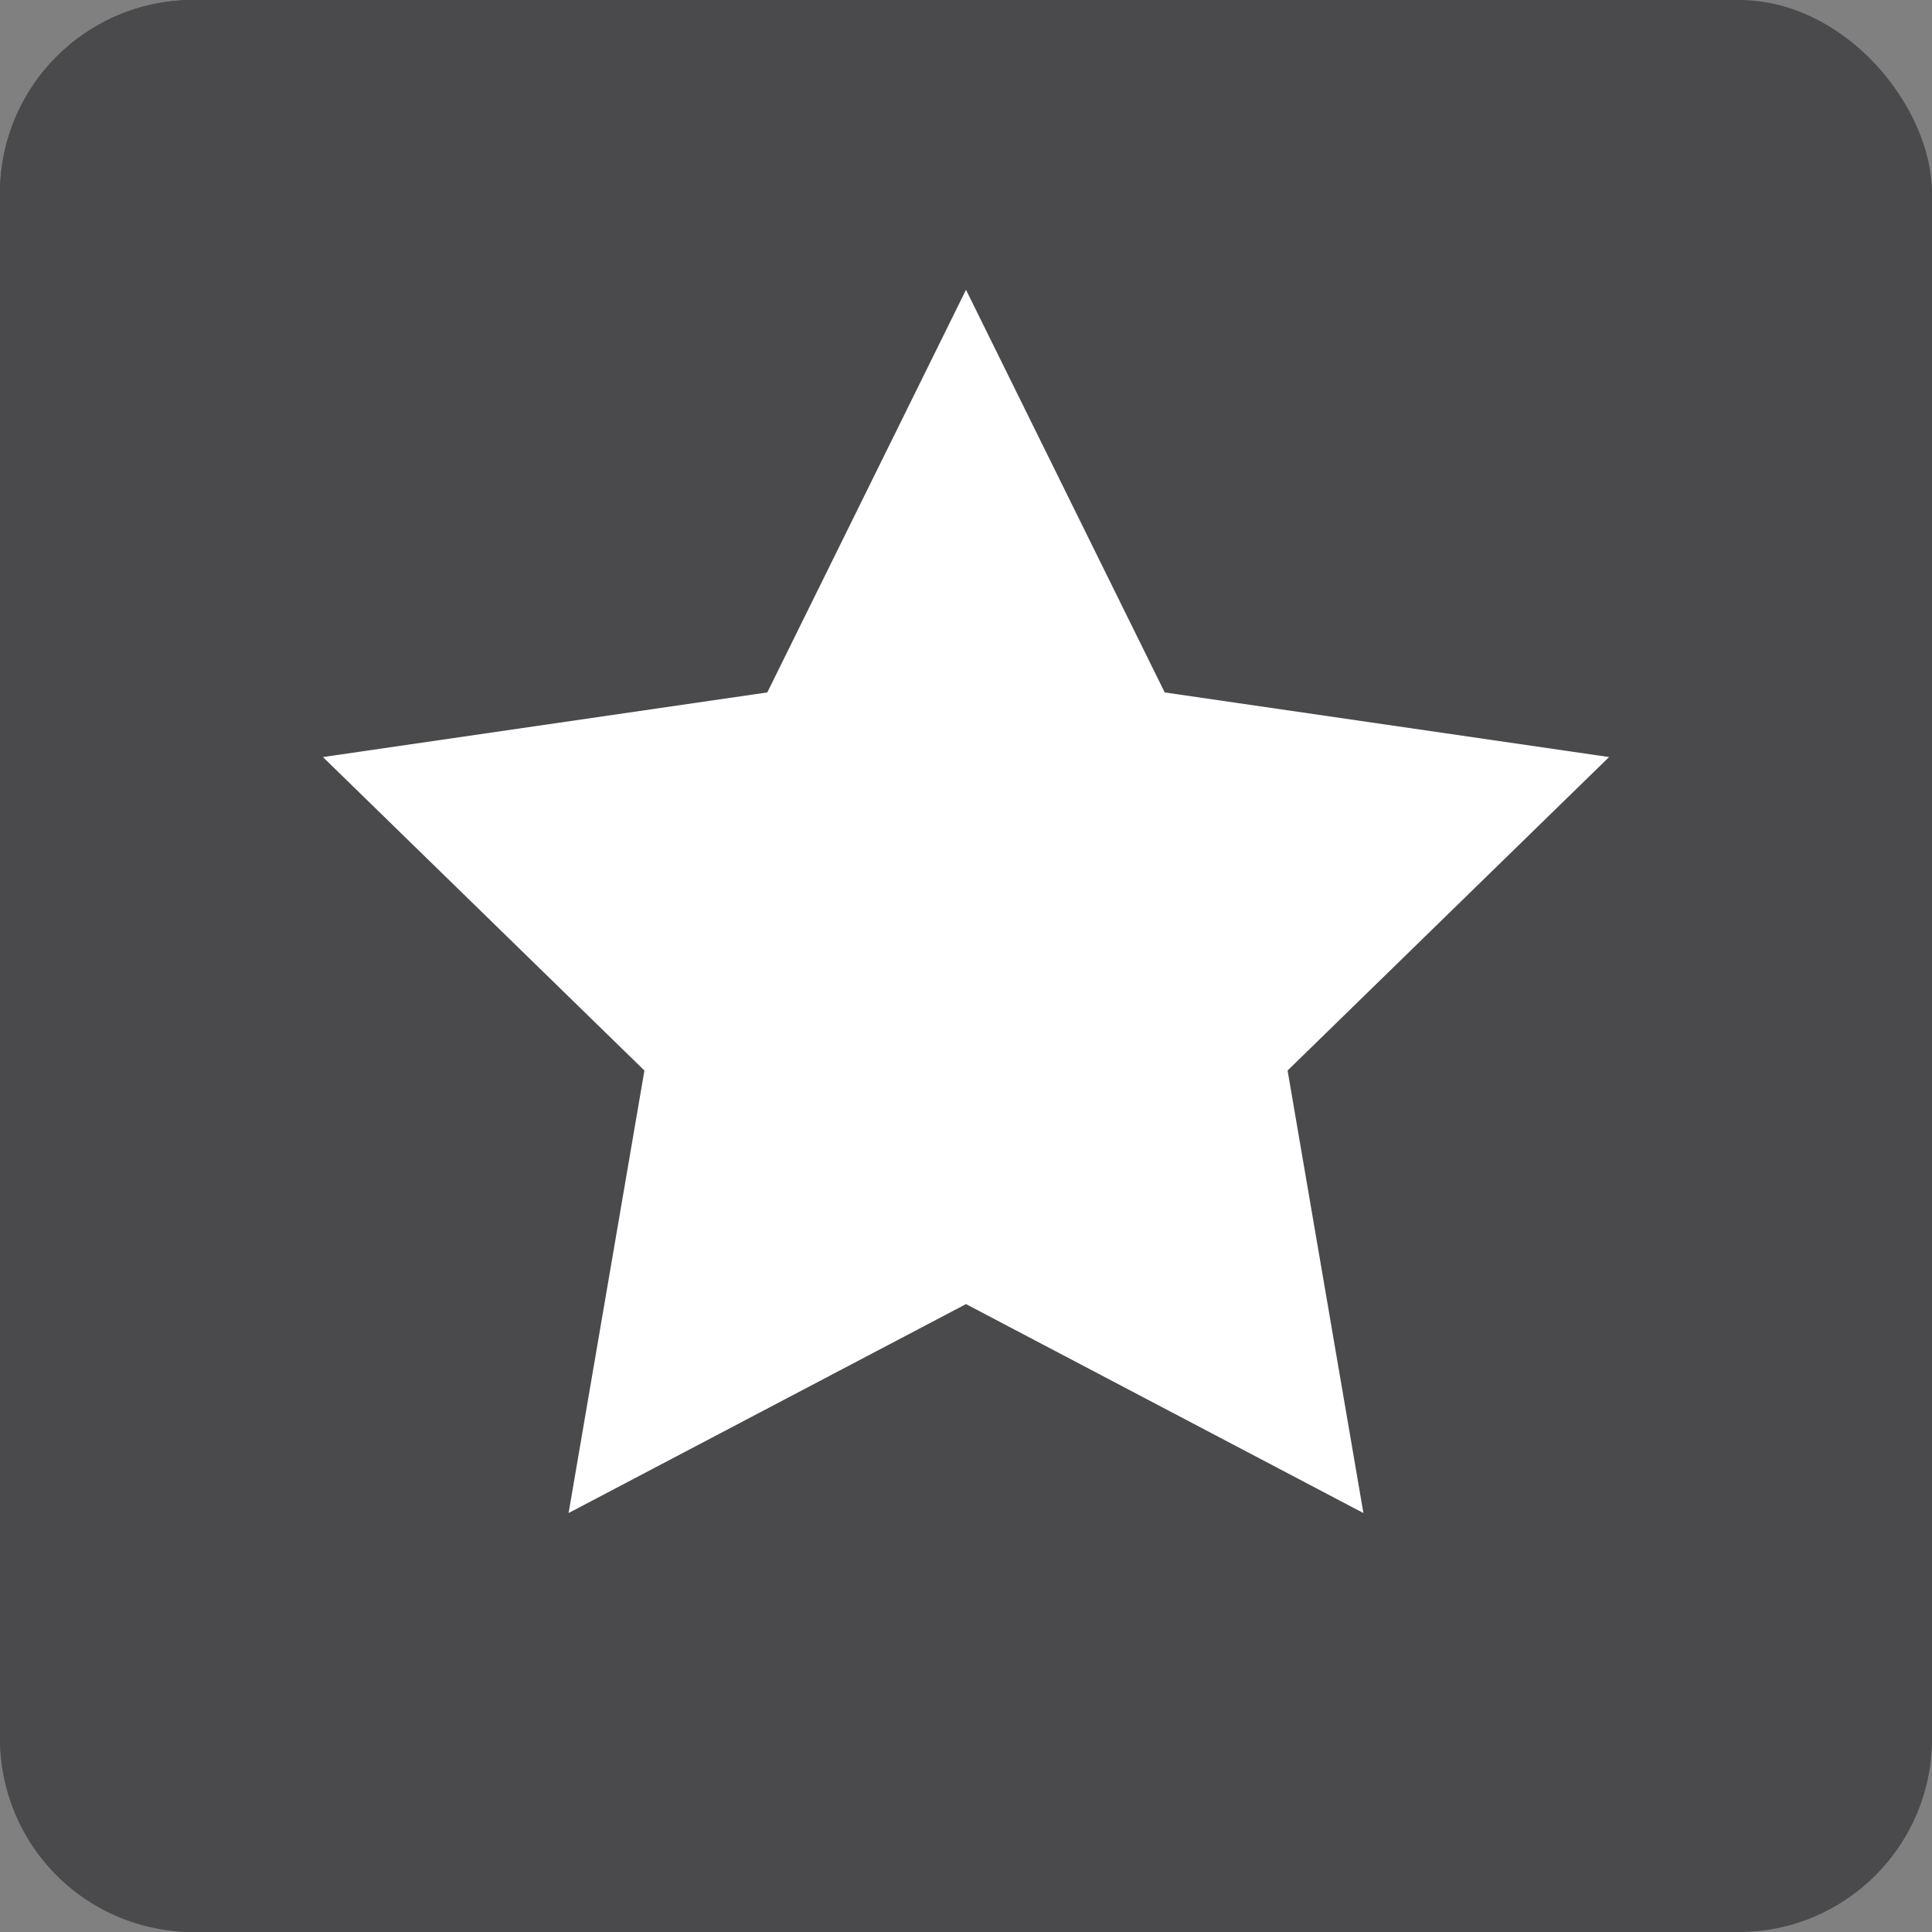 <svg width="20" height="20" xmlns="http://www.w3.org/2000/svg"><rect width="100%" height="100%" fill="#808080" stroke="none"/><g fill="none" fill-rule="evenodd"><rect fill="#4A4A4C" width="20" height="20" rx="2"/><path d="M2 0h8v20H2a2 2 0 0 1-2-2V2a2 2 0 0 1 2-2z" fill="#4A4A4C"/><path fill="#FFF" d="m10 13.5-4.114 2.163.785-4.581-3.328-3.245 4.6-.669L10 3l2.057 4.168 4.6.669-3.328 3.245.785 4.581z"/></g></svg>